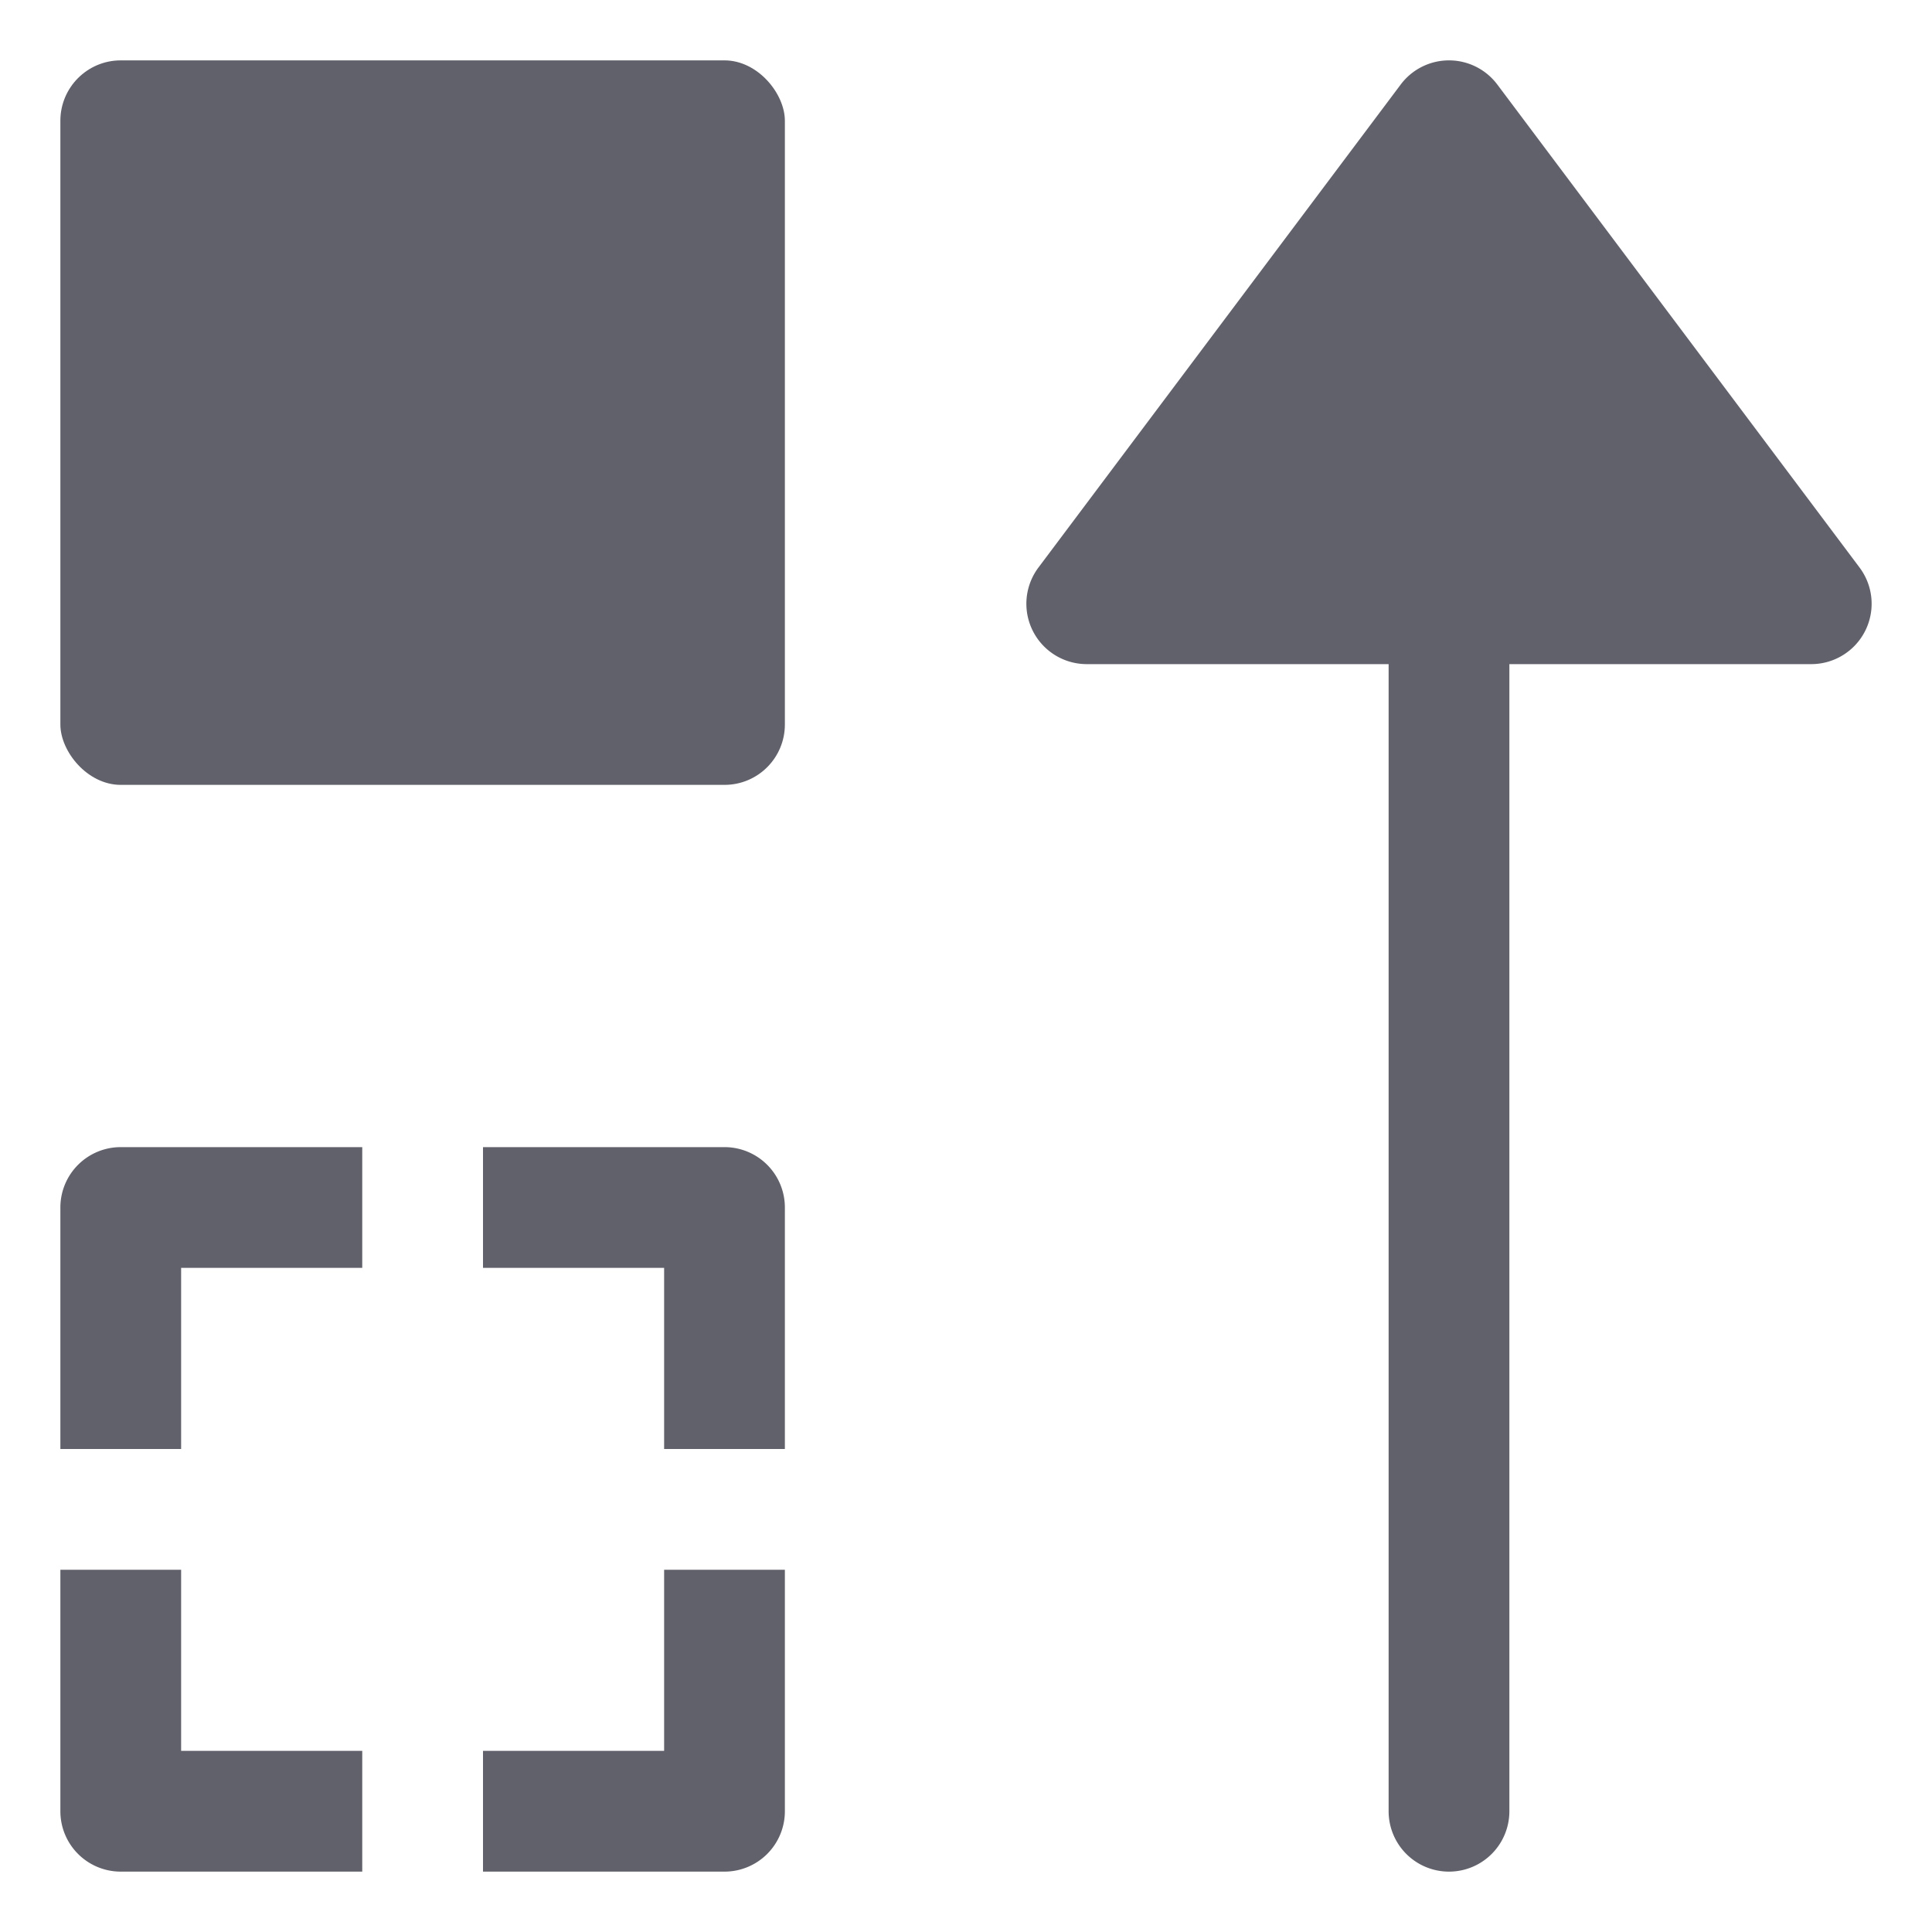 <svg xmlns="http://www.w3.org/2000/svg" height="24" width="24" viewBox="0 0 32 32"><path d="M24.8,1.4a1,1,0,0,0-1.6,0l-6,8A1,1,0,0,0,18,11h5V30a1,1,0,0,0,2,0V11h5a1,1,0,0,0,.8-1.6Z" fill="#61616b"></path><path d="M12,19H8v2h3v3h2V20A1,1,0,0,0,12,19Z" fill="#61616b"></path><path d="M1,20v4H3V21H6V19H2A1,1,0,0,0,1,20Z" fill="#61616b"></path><path d="M3,26H1v4a1,1,0,0,0,1,1H6V29H3Z" fill="#61616b"></path><path d="M11,29H8v2h4a1,1,0,0,0,1-1V26H11Z" fill="#61616b"></path><rect data-color="color-2" x="1" y="1" width="12" height="12" rx="1" fill="#61616b"></rect></svg>